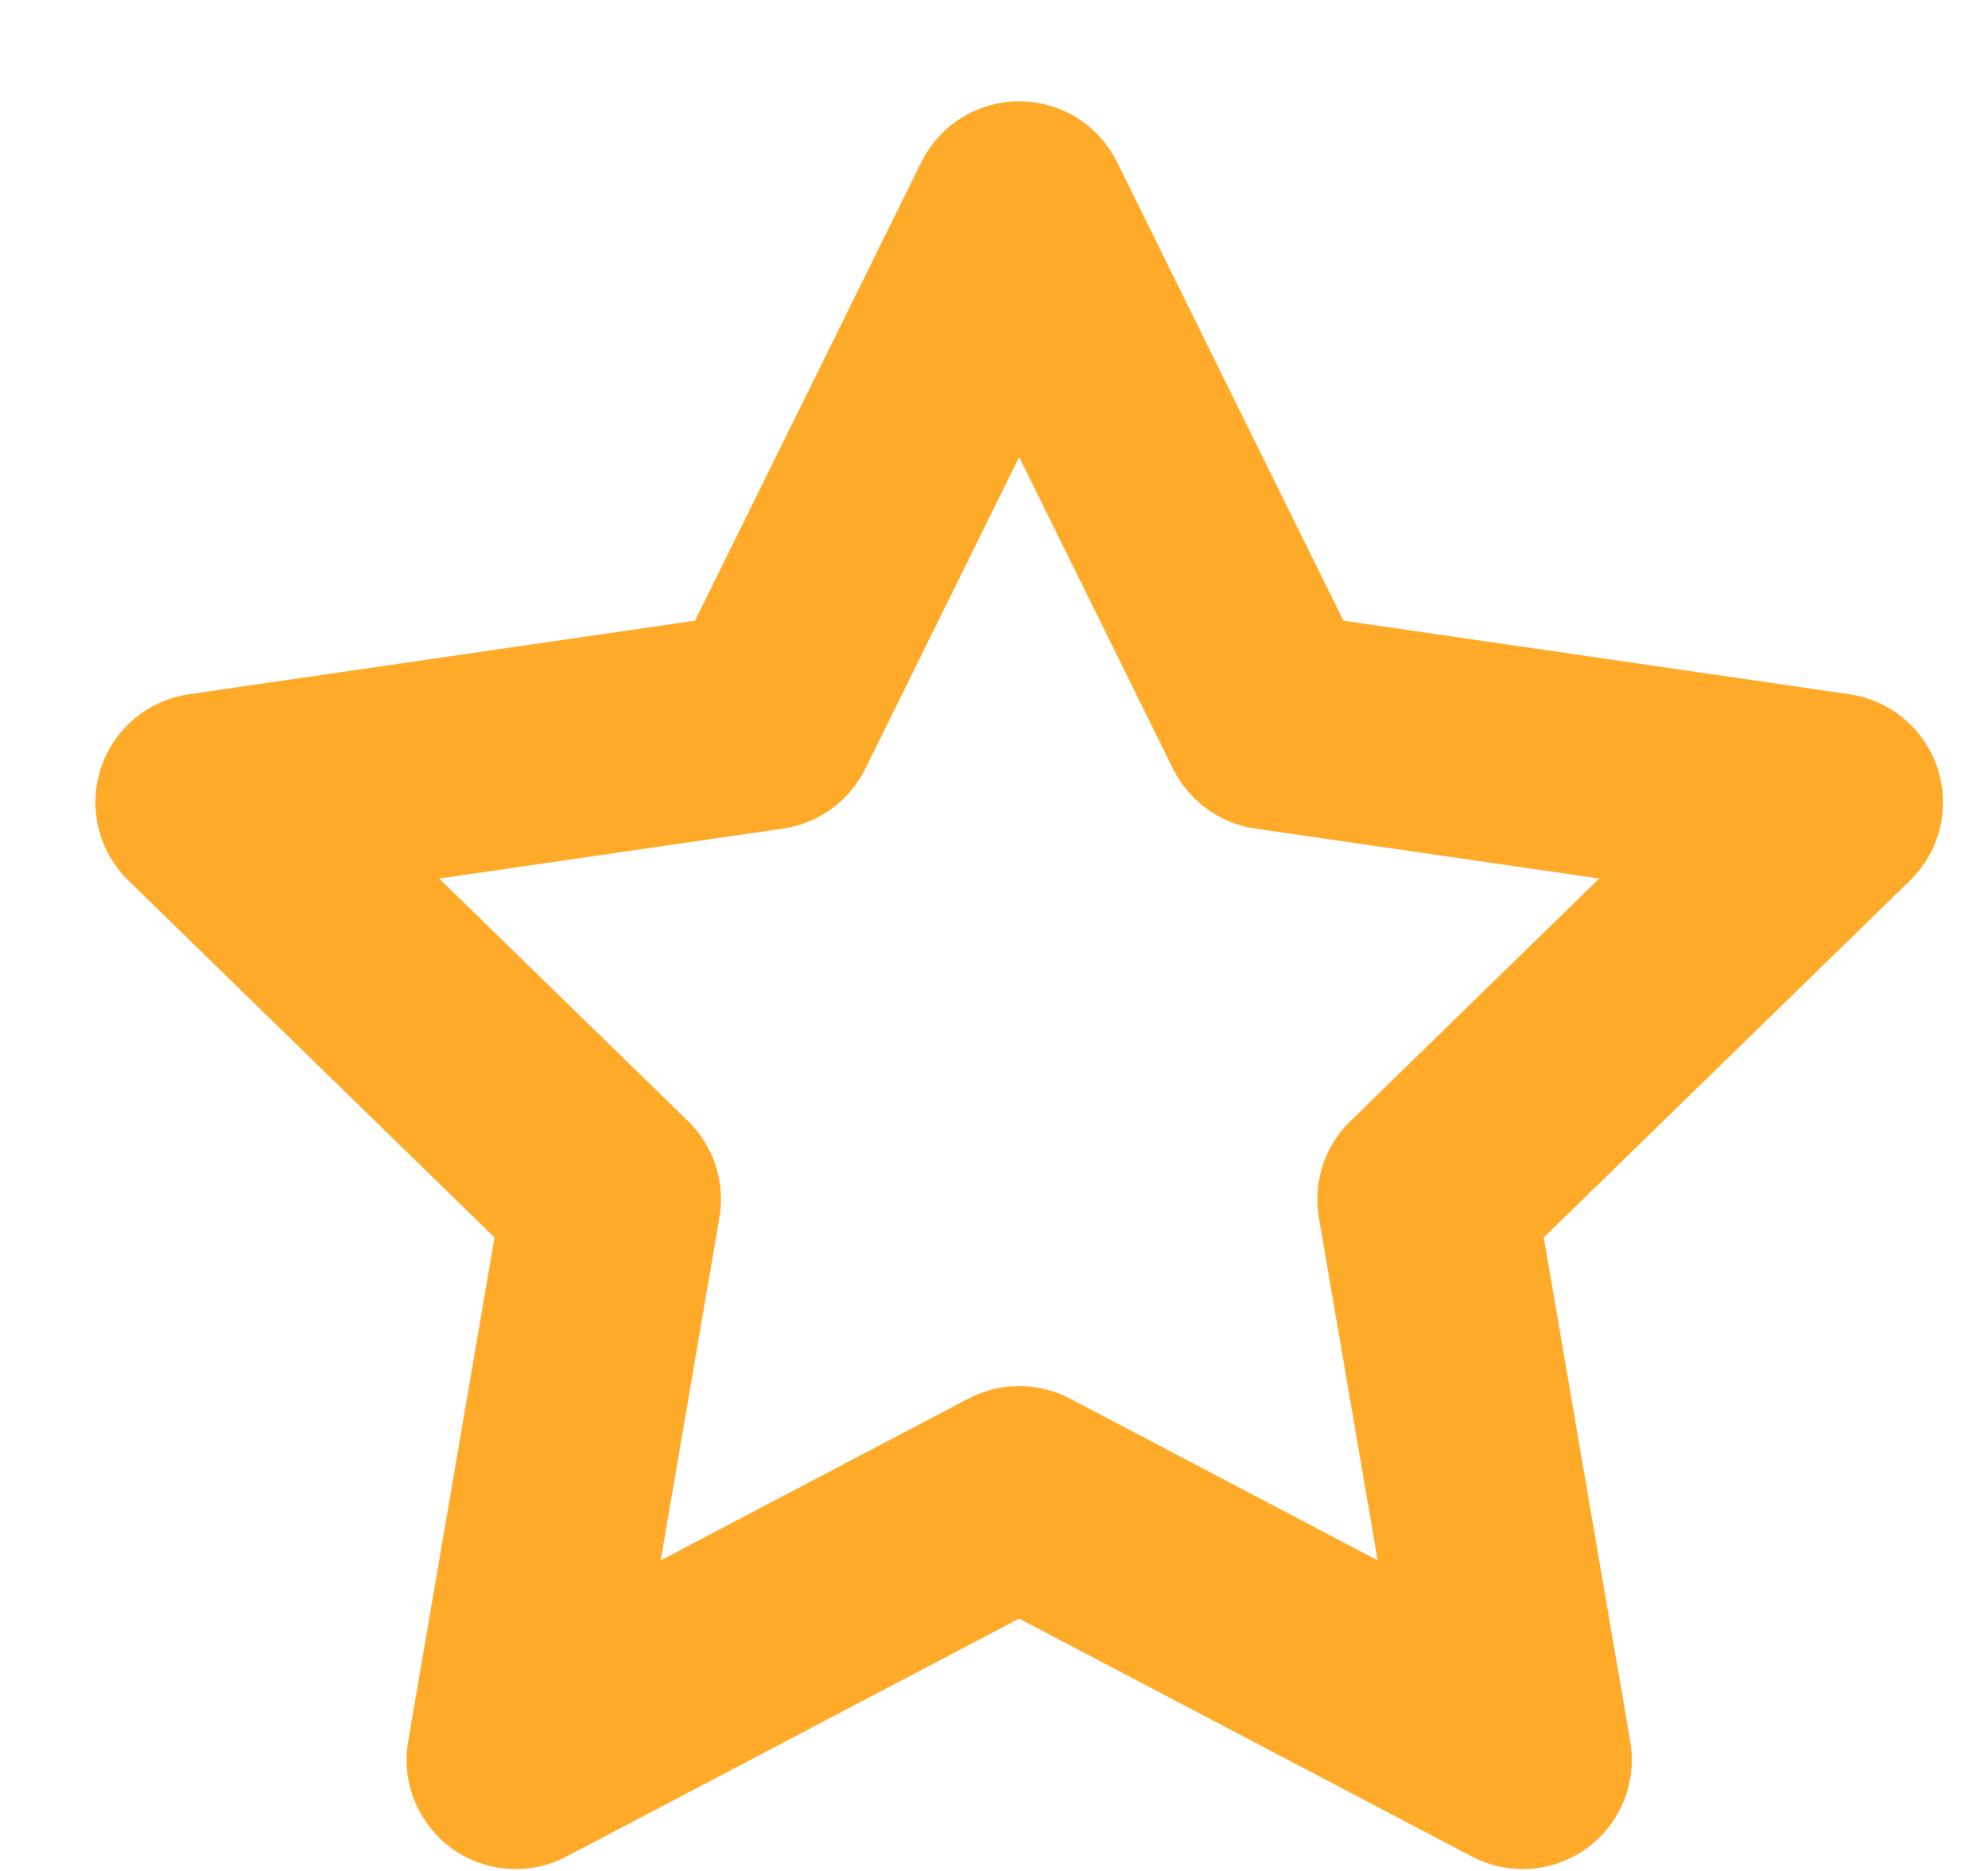 <svg width="17" height="16" viewBox="0 0 17 16" fill="none" xmlns="http://www.w3.org/2000/svg">
<path d="M16.094 6.727C16.043 6.57 15.908 6.456 15.744 6.432L11.156 5.765L9.104 1.608C9.031 1.46 8.881 1.366 8.715 1.366C8.55 1.366 8.4 1.46 8.327 1.608L6.275 5.765L1.687 6.432C1.523 6.456 1.388 6.57 1.337 6.727C1.286 6.884 1.328 7.056 1.446 7.171L4.766 10.408L3.983 14.977C3.955 15.14 4.022 15.304 4.155 15.401C4.289 15.498 4.466 15.511 4.612 15.434L8.715 13.277L12.819 15.434C12.883 15.467 12.952 15.484 13.021 15.484C13.111 15.484 13.2 15.456 13.276 15.401C13.409 15.304 13.476 15.14 13.448 14.977L12.664 10.408L15.985 7.171C16.103 7.056 16.145 6.884 16.094 6.727ZM11.896 9.946C11.794 10.045 11.747 10.189 11.771 10.329L12.445 14.258L8.917 12.403C8.791 12.337 8.64 12.337 8.514 12.403L4.986 14.258L5.659 10.329C5.684 10.189 5.637 10.045 5.535 9.946L2.681 7.164L6.625 6.591C6.766 6.57 6.888 6.481 6.951 6.353L8.715 2.779L10.479 6.353C10.543 6.481 10.665 6.57 10.806 6.591L14.75 7.164L11.896 9.946Z" fill="#FFAA29" stroke="#FFAA29"/>
</svg>
